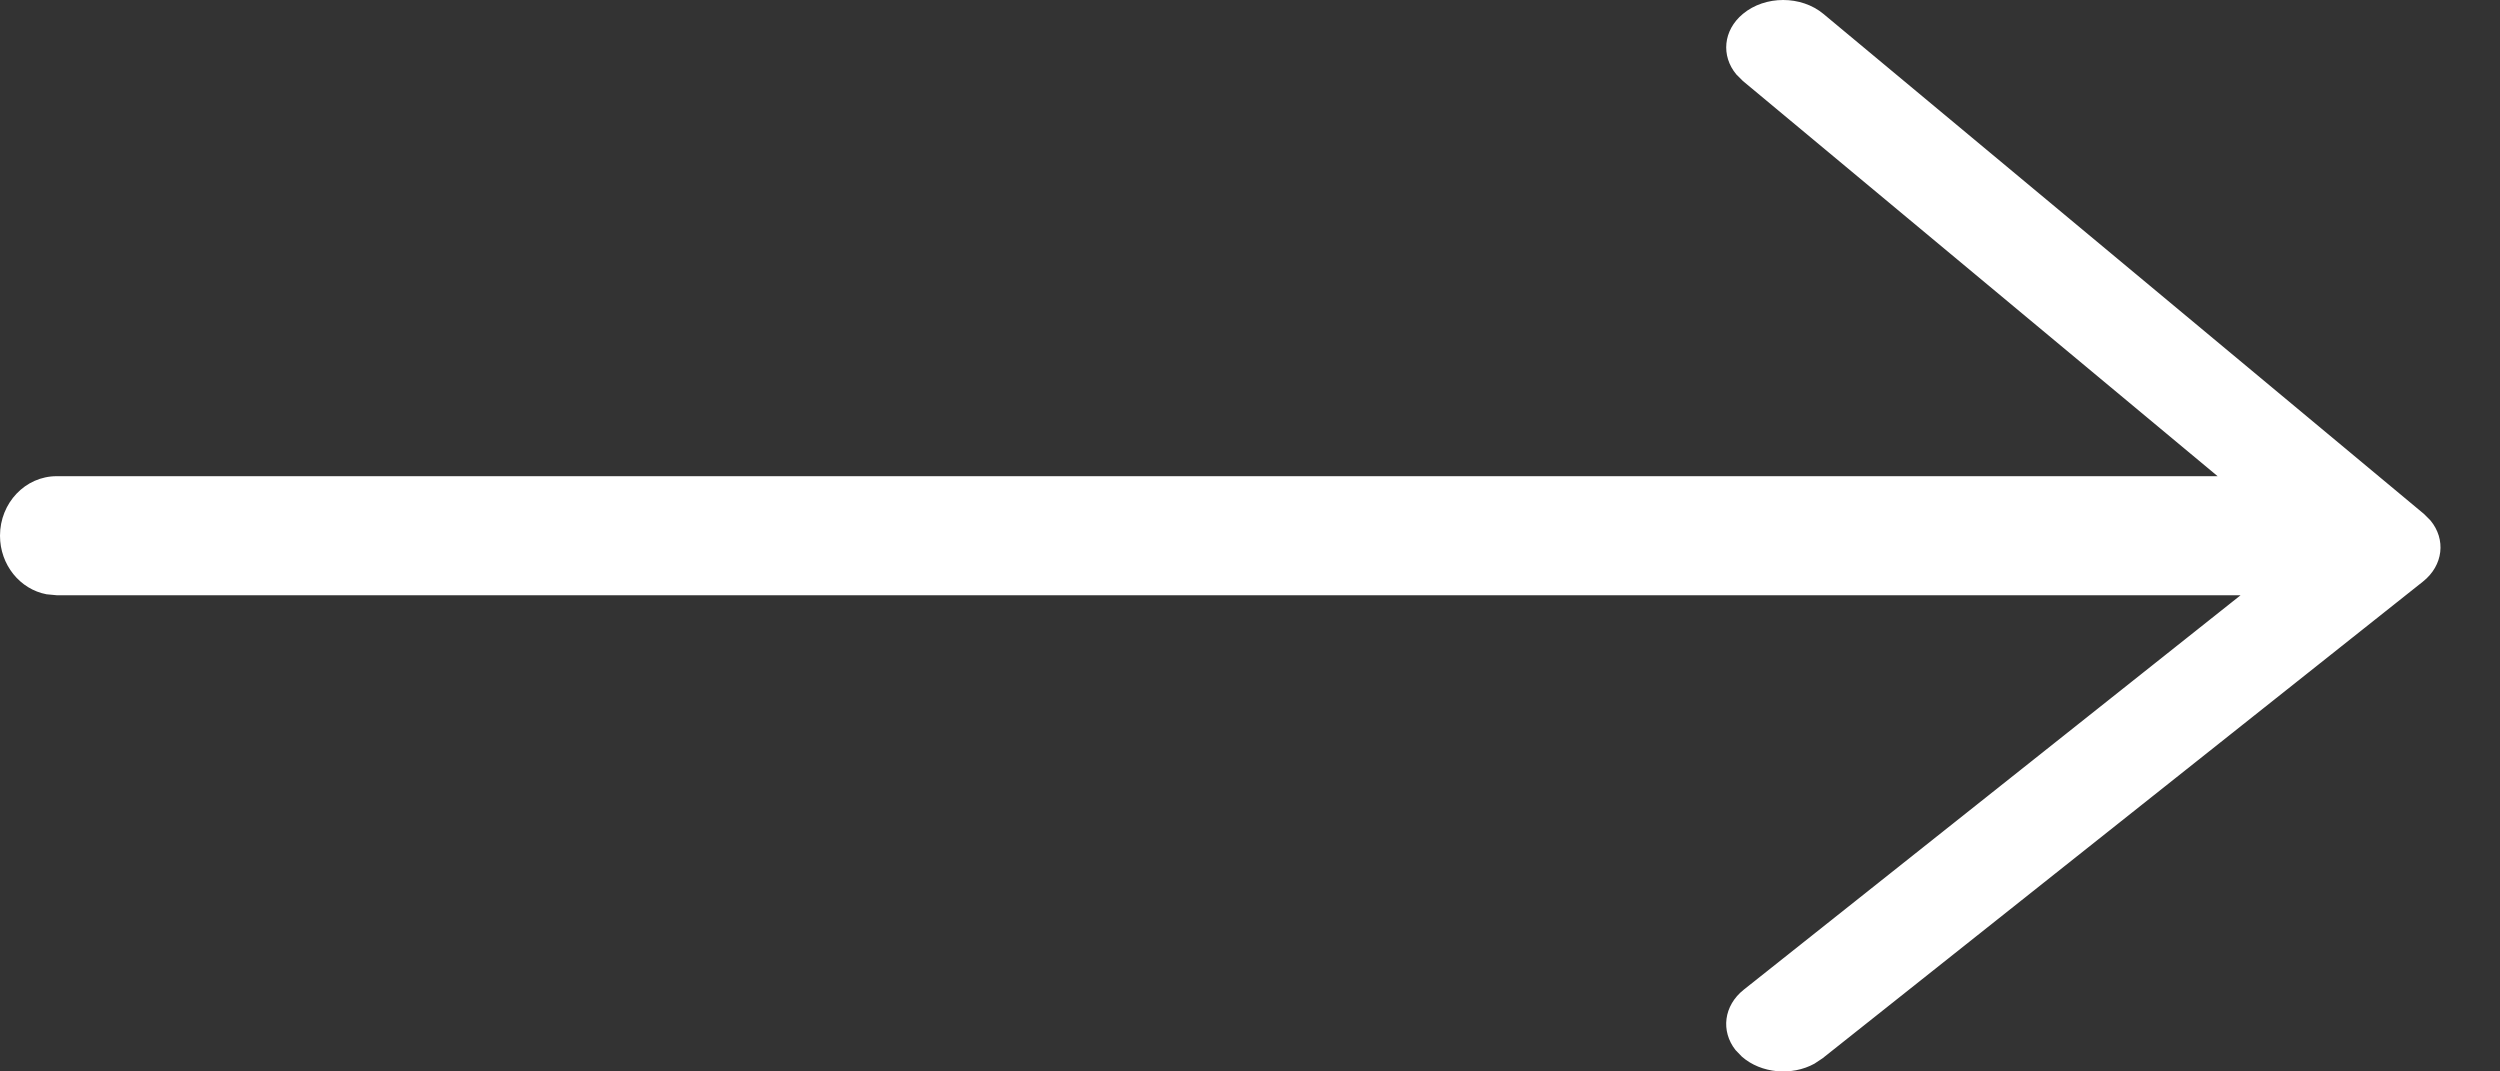 <svg width="21" height="9" viewBox="0 0 21 9" fill="none" xmlns="http://www.w3.org/2000/svg">
<rect x="0" y="0" width="21" height="9" fill="#333333" stroke="none"/>
<path fill-rule="evenodd" clip-rule="evenodd" d="M14.64 0.117C14.827 -0.039 15.13 -0.039 15.317 0.117L20.36 4.316L20.416 4.372C20.547 4.53 20.525 4.749 20.352 4.886L15.309 8.89L15.241 8.935C15.052 9.039 14.794 9.018 14.632 8.876L14.578 8.82C14.454 8.662 14.478 8.448 14.648 8.313L18.821 5H0.476L0.391 4.992C0.168 4.95 0 4.745 0 4.5C0 4.224 0.213 4 0.476 4H18.628L14.64 0.68L14.585 0.625C14.456 0.47 14.474 0.255 14.64 0.117Z" fill="white"/>
</svg>
